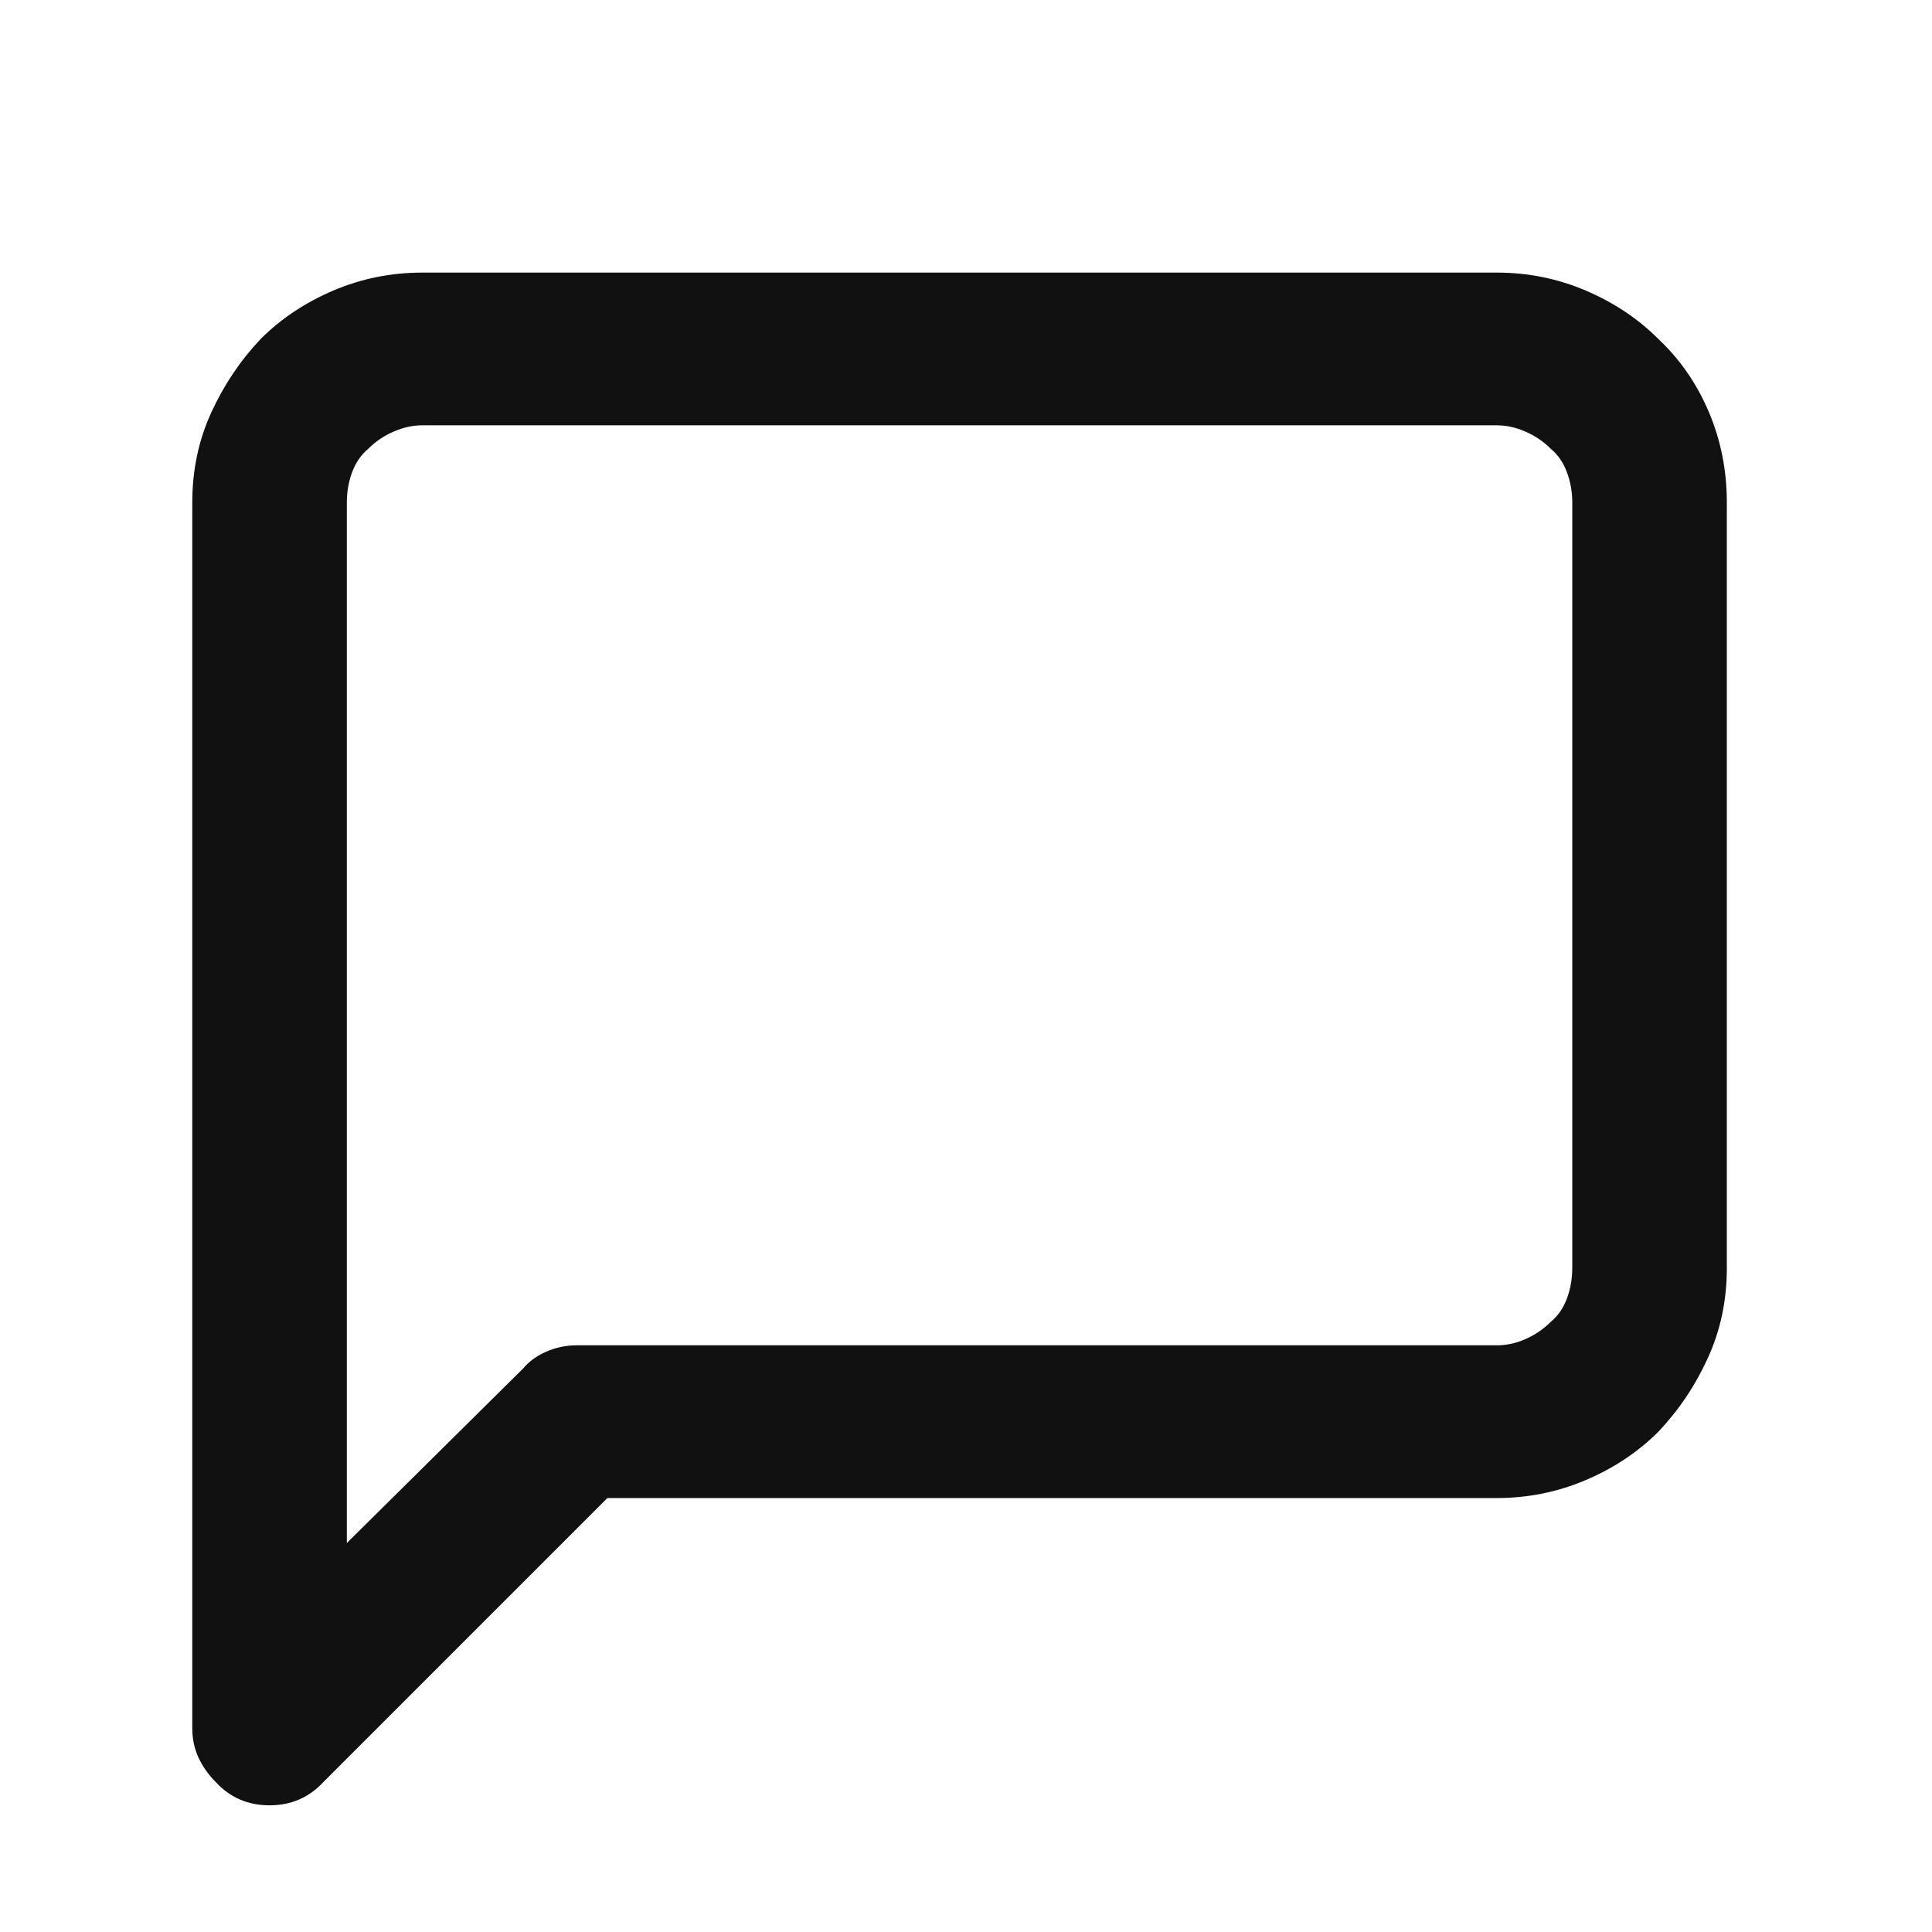 <svg width="21" height="21" viewBox="0 0 21 21" fill="none" xmlns="http://www.w3.org/2000/svg">
<path d="M18.77 13.783V5.463C18.77 5.112 18.704 4.783 18.574 4.477C18.444 4.171 18.262 3.907 18.027 3.686C17.806 3.464 17.542 3.289 17.236 3.158C16.93 3.028 16.608 2.963 16.27 2.963H4.59C4.251 2.963 3.929 3.028 3.623 3.158C3.317 3.289 3.053 3.464 2.832 3.686C2.611 3.92 2.432 4.187 2.295 4.487C2.158 4.786 2.09 5.112 2.09 5.463V18.783C2.09 18.901 2.113 19.008 2.158 19.106C2.204 19.203 2.266 19.291 2.344 19.369C2.5 19.539 2.695 19.623 2.93 19.623C3.164 19.623 3.359 19.539 3.516 19.369L6.602 16.283H16.27C16.608 16.283 16.93 16.218 17.236 16.088C17.542 15.958 17.806 15.782 18.027 15.561C18.249 15.326 18.428 15.059 18.564 14.76C18.701 14.46 18.77 14.135 18.77 13.783ZM17.09 13.783C17.09 13.901 17.07 14.011 17.031 14.116C16.992 14.22 16.934 14.304 16.855 14.369C16.777 14.447 16.686 14.509 16.582 14.555C16.478 14.601 16.374 14.623 16.27 14.623H6.27C6.152 14.623 6.042 14.646 5.938 14.692C5.833 14.737 5.749 14.799 5.684 14.877L3.77 16.772V5.463C3.77 5.346 3.789 5.235 3.828 5.131C3.867 5.027 3.926 4.942 4.004 4.877C4.082 4.799 4.173 4.737 4.277 4.692C4.382 4.646 4.486 4.623 4.59 4.623H16.27C16.374 4.623 16.478 4.646 16.582 4.692C16.686 4.737 16.777 4.799 16.855 4.877C16.934 4.942 16.992 5.027 17.031 5.131C17.07 5.235 17.09 5.346 17.09 5.463V13.783Z" fill="#111111"/>
</svg>
